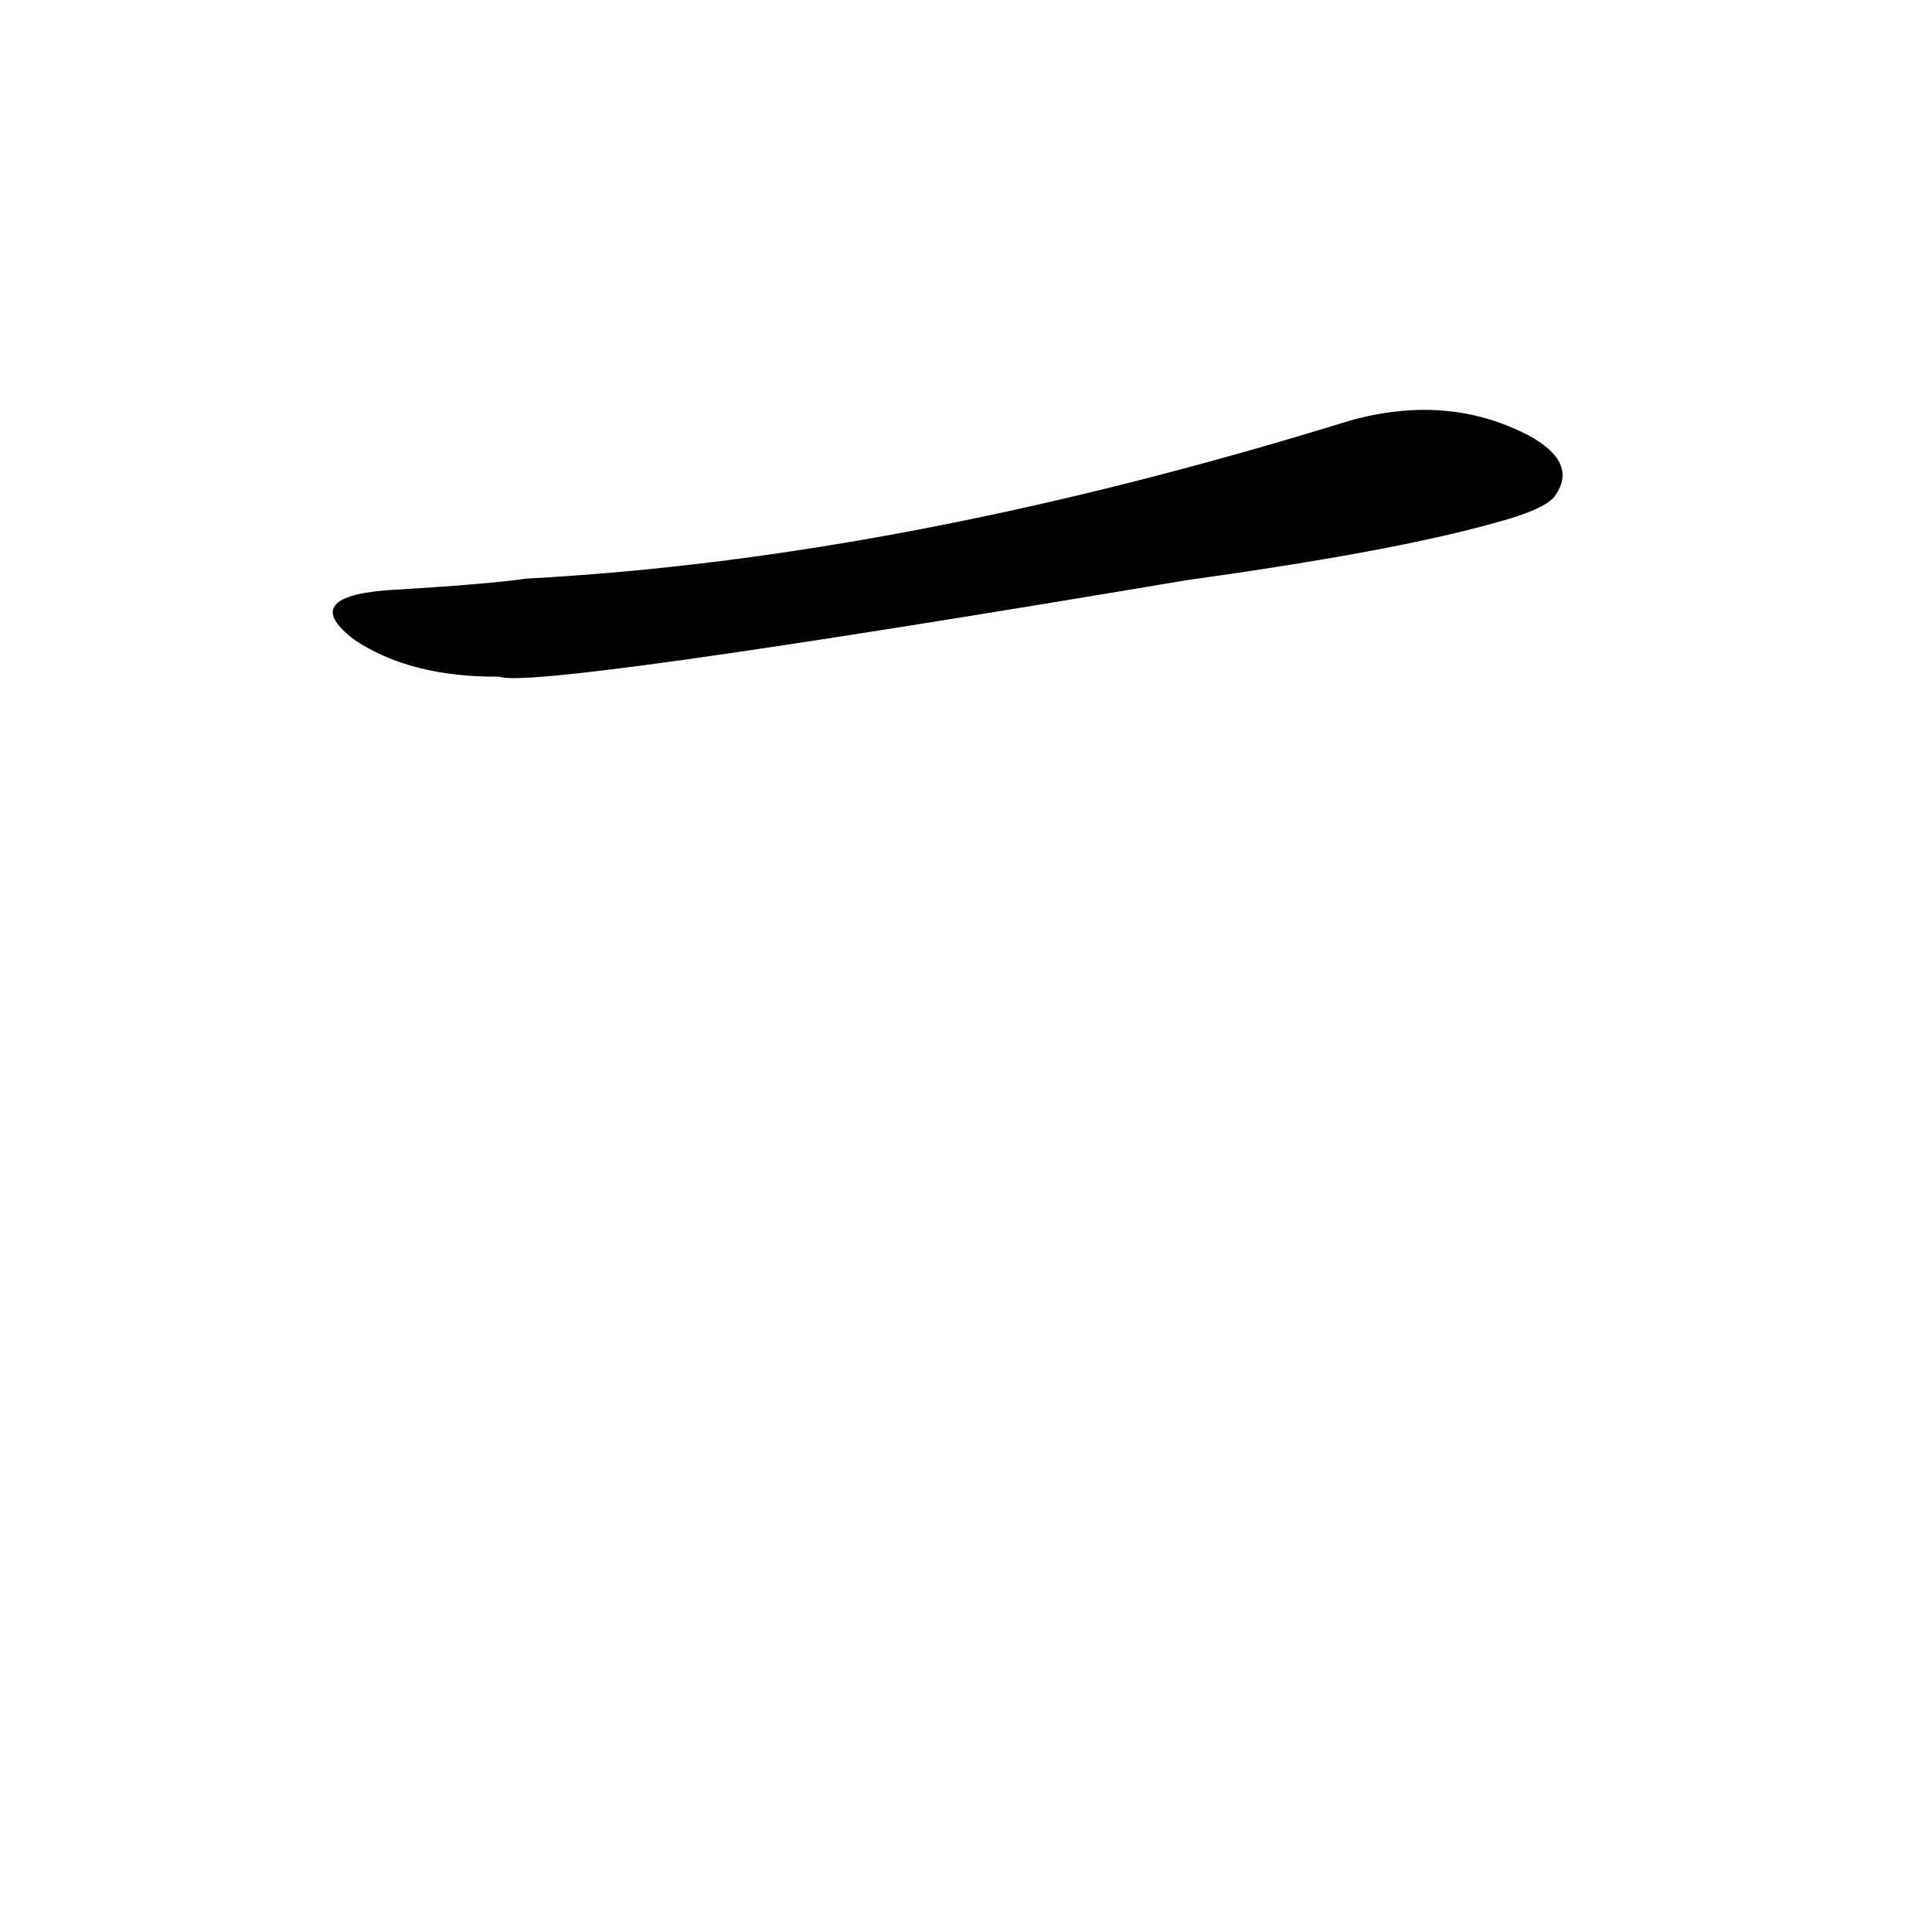 <?xml version="1.0" ?>
<svg height="1024" version="1.1" width="1024" xmlns="http://www.w3.org/2000/svg">
  <defs/>
  <g>
    <path d="M 204.026 312.918 Q 158.412 316.848 188.029 339.252 Q 217.85 359.049 264.533 358.64 Q 281.983 365.8 629.518 307.418 Q 738.323 292.342 792.35 277.112 Q 817.937 270.309 823.79 263.349 Q 836.89 245.674 810.963 231.202 Q 767.503 208.134 714.676 223.174 Q 479.05 296.045 278.893 306.676 Q 259.387 309.599 204.026 312.918" fill="rgb(0, 0, 0)" opacity="1" stroke-width="1.0"/>
  </g>
</svg>
